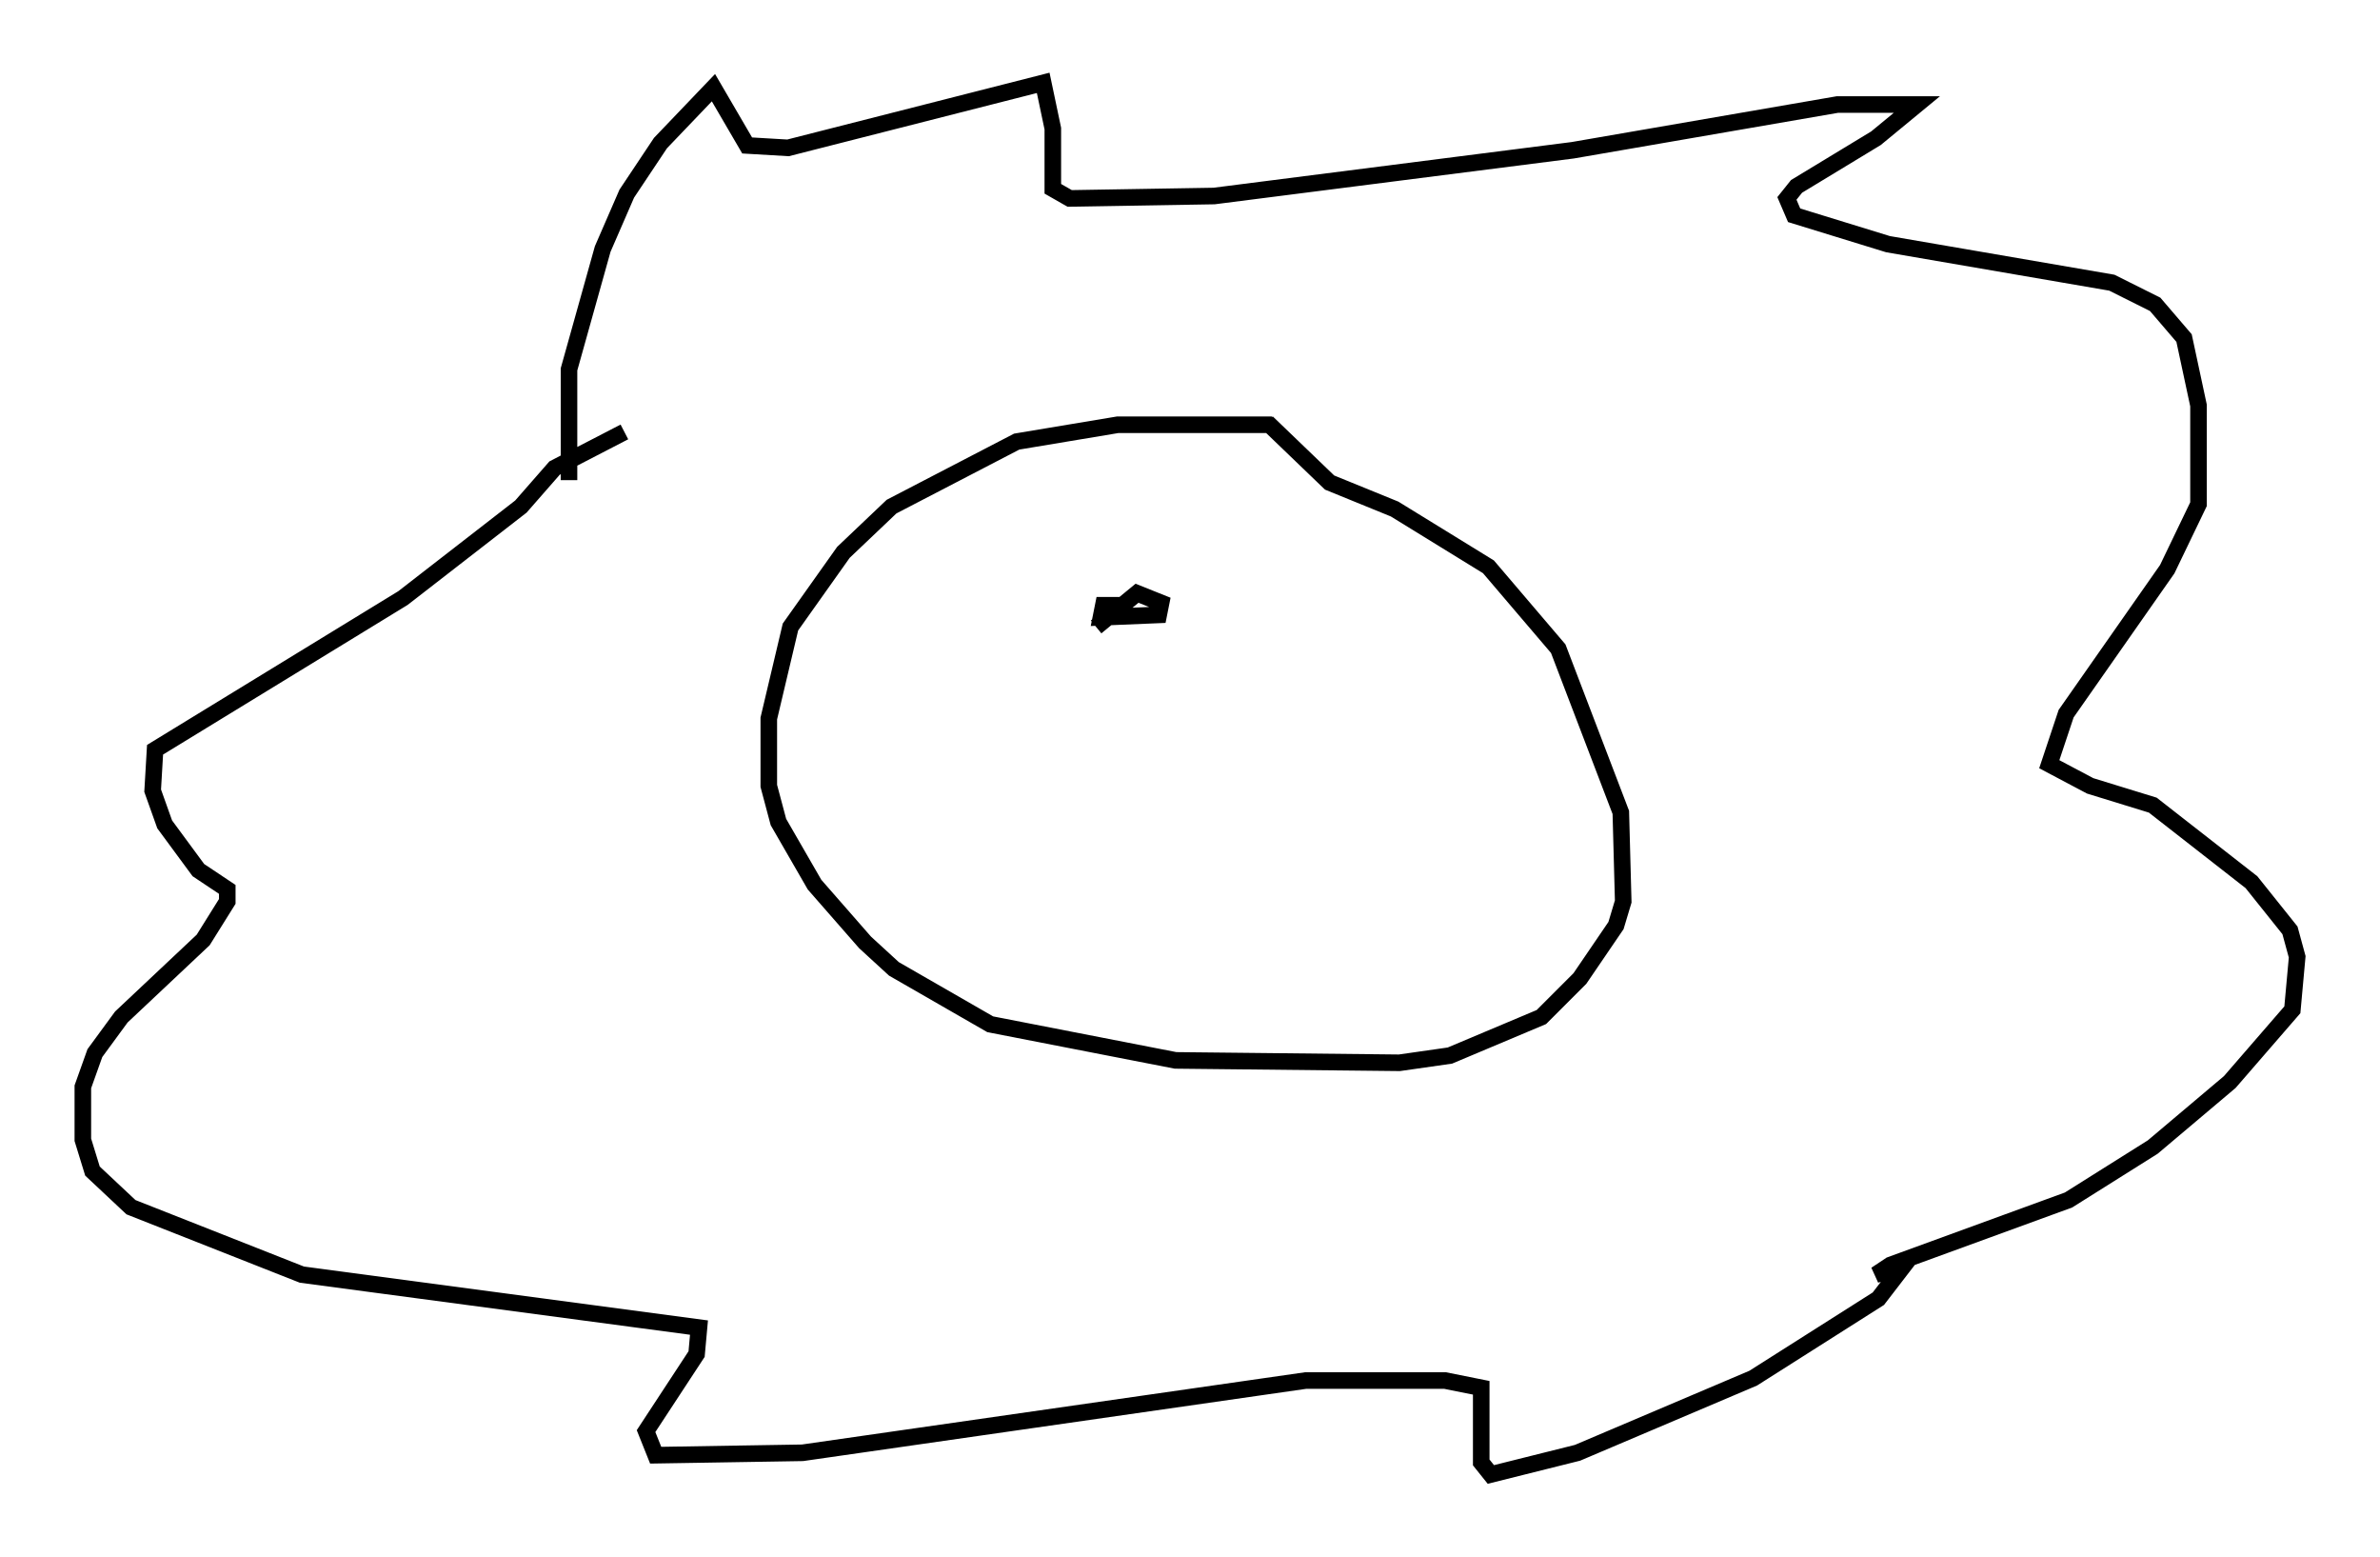 <?xml version="1.0" encoding="utf-8" ?>
<svg baseProfile="full" height="93.955" version="1.1" width="143.631" xmlns="http://www.w3.org/2000/svg" xmlns:ev="http://www.w3.org/2001/xml-events" xmlns:xlink="http://www.w3.org/1999/xlink"><defs /><rect fill="white" height="93.955" width="143.631" x="0" y="0" /><path d="M78.352, 26.061 m-1.598, -0.436 l-9.296, 0.0 -6.101, 1.017 l-7.553, 3.922 -2.905, 2.76 l-3.196, 4.503 -1.307, 5.52 l0.0, 4.067 0.581, 2.179 l2.179, 3.777 3.05, 3.486 l1.743, 1.598 5.81, 3.341 l11.184, 2.179 13.508, 0.145 l3.05, -0.436 5.52, -2.324 l2.324, -2.324 2.179, -3.196 l0.436, -1.453 -0.145, -5.374 l-3.777, -9.877 -4.212, -4.939 l-5.665, -3.486 -3.922, -1.598 l-3.777, -3.631 m-42.123, 3.486 l0.0, -6.682 2.034, -7.263 l1.453, -3.341 2.034, -3.05 l3.196, -3.341 2.034, 3.486 l2.469, 0.145 15.397, -3.922 l0.581, 2.76 0.0, 3.631 l1.017, 0.581 8.715, -0.145 l21.642, -2.76 15.978, -2.76 l4.793, 0.0 -2.469, 2.034 l-4.793, 2.905 -0.581, 0.726 l0.436, 1.017 5.665, 1.743 l13.508, 2.324 2.615, 1.307 l1.743, 2.034 0.872, 4.067 l0.0, 5.955 -1.888, 3.922 l-6.101, 8.715 -1.017, 3.05 l2.469, 1.307 3.777, 1.162 l5.955, 4.648 2.324, 2.905 l0.436, 1.598 -0.291, 3.196 l-3.777, 4.358 -4.648, 3.922 l-5.084, 3.196 -10.749, 3.922 l-0.872, 0.581 1.598, -0.436 l-1.453, 1.888 -7.553, 4.793 l-10.603, 4.503 -5.229, 1.307 l-0.581, -0.726 0.0, -4.503 l-2.179, -0.436 -8.425, 0.0 l-30.357, 4.358 -8.86, 0.145 l-0.581, -1.453 3.05, -4.648 l0.145, -1.598 -23.966, -3.196 l-10.313, -4.067 -2.324, -2.179 l-0.581, -1.888 0.0, -3.196 l0.726, -2.034 1.598, -2.179 l4.939, -4.648 1.453, -2.324 l0.0, -0.726 -1.743, -1.162 l-2.034, -2.76 -0.726, -2.034 l0.145, -2.469 14.961, -9.151 l7.117, -5.52 2.034, -2.324 l4.212, -2.179 m30.357, 10.458 l-1.453, 0.0 -0.145, 0.726 l3.486, -0.145 0.145, -0.726 l-1.453, -0.581 -2.469, 2.034 " fill="none" stroke="black" stroke-width="1" /></svg>